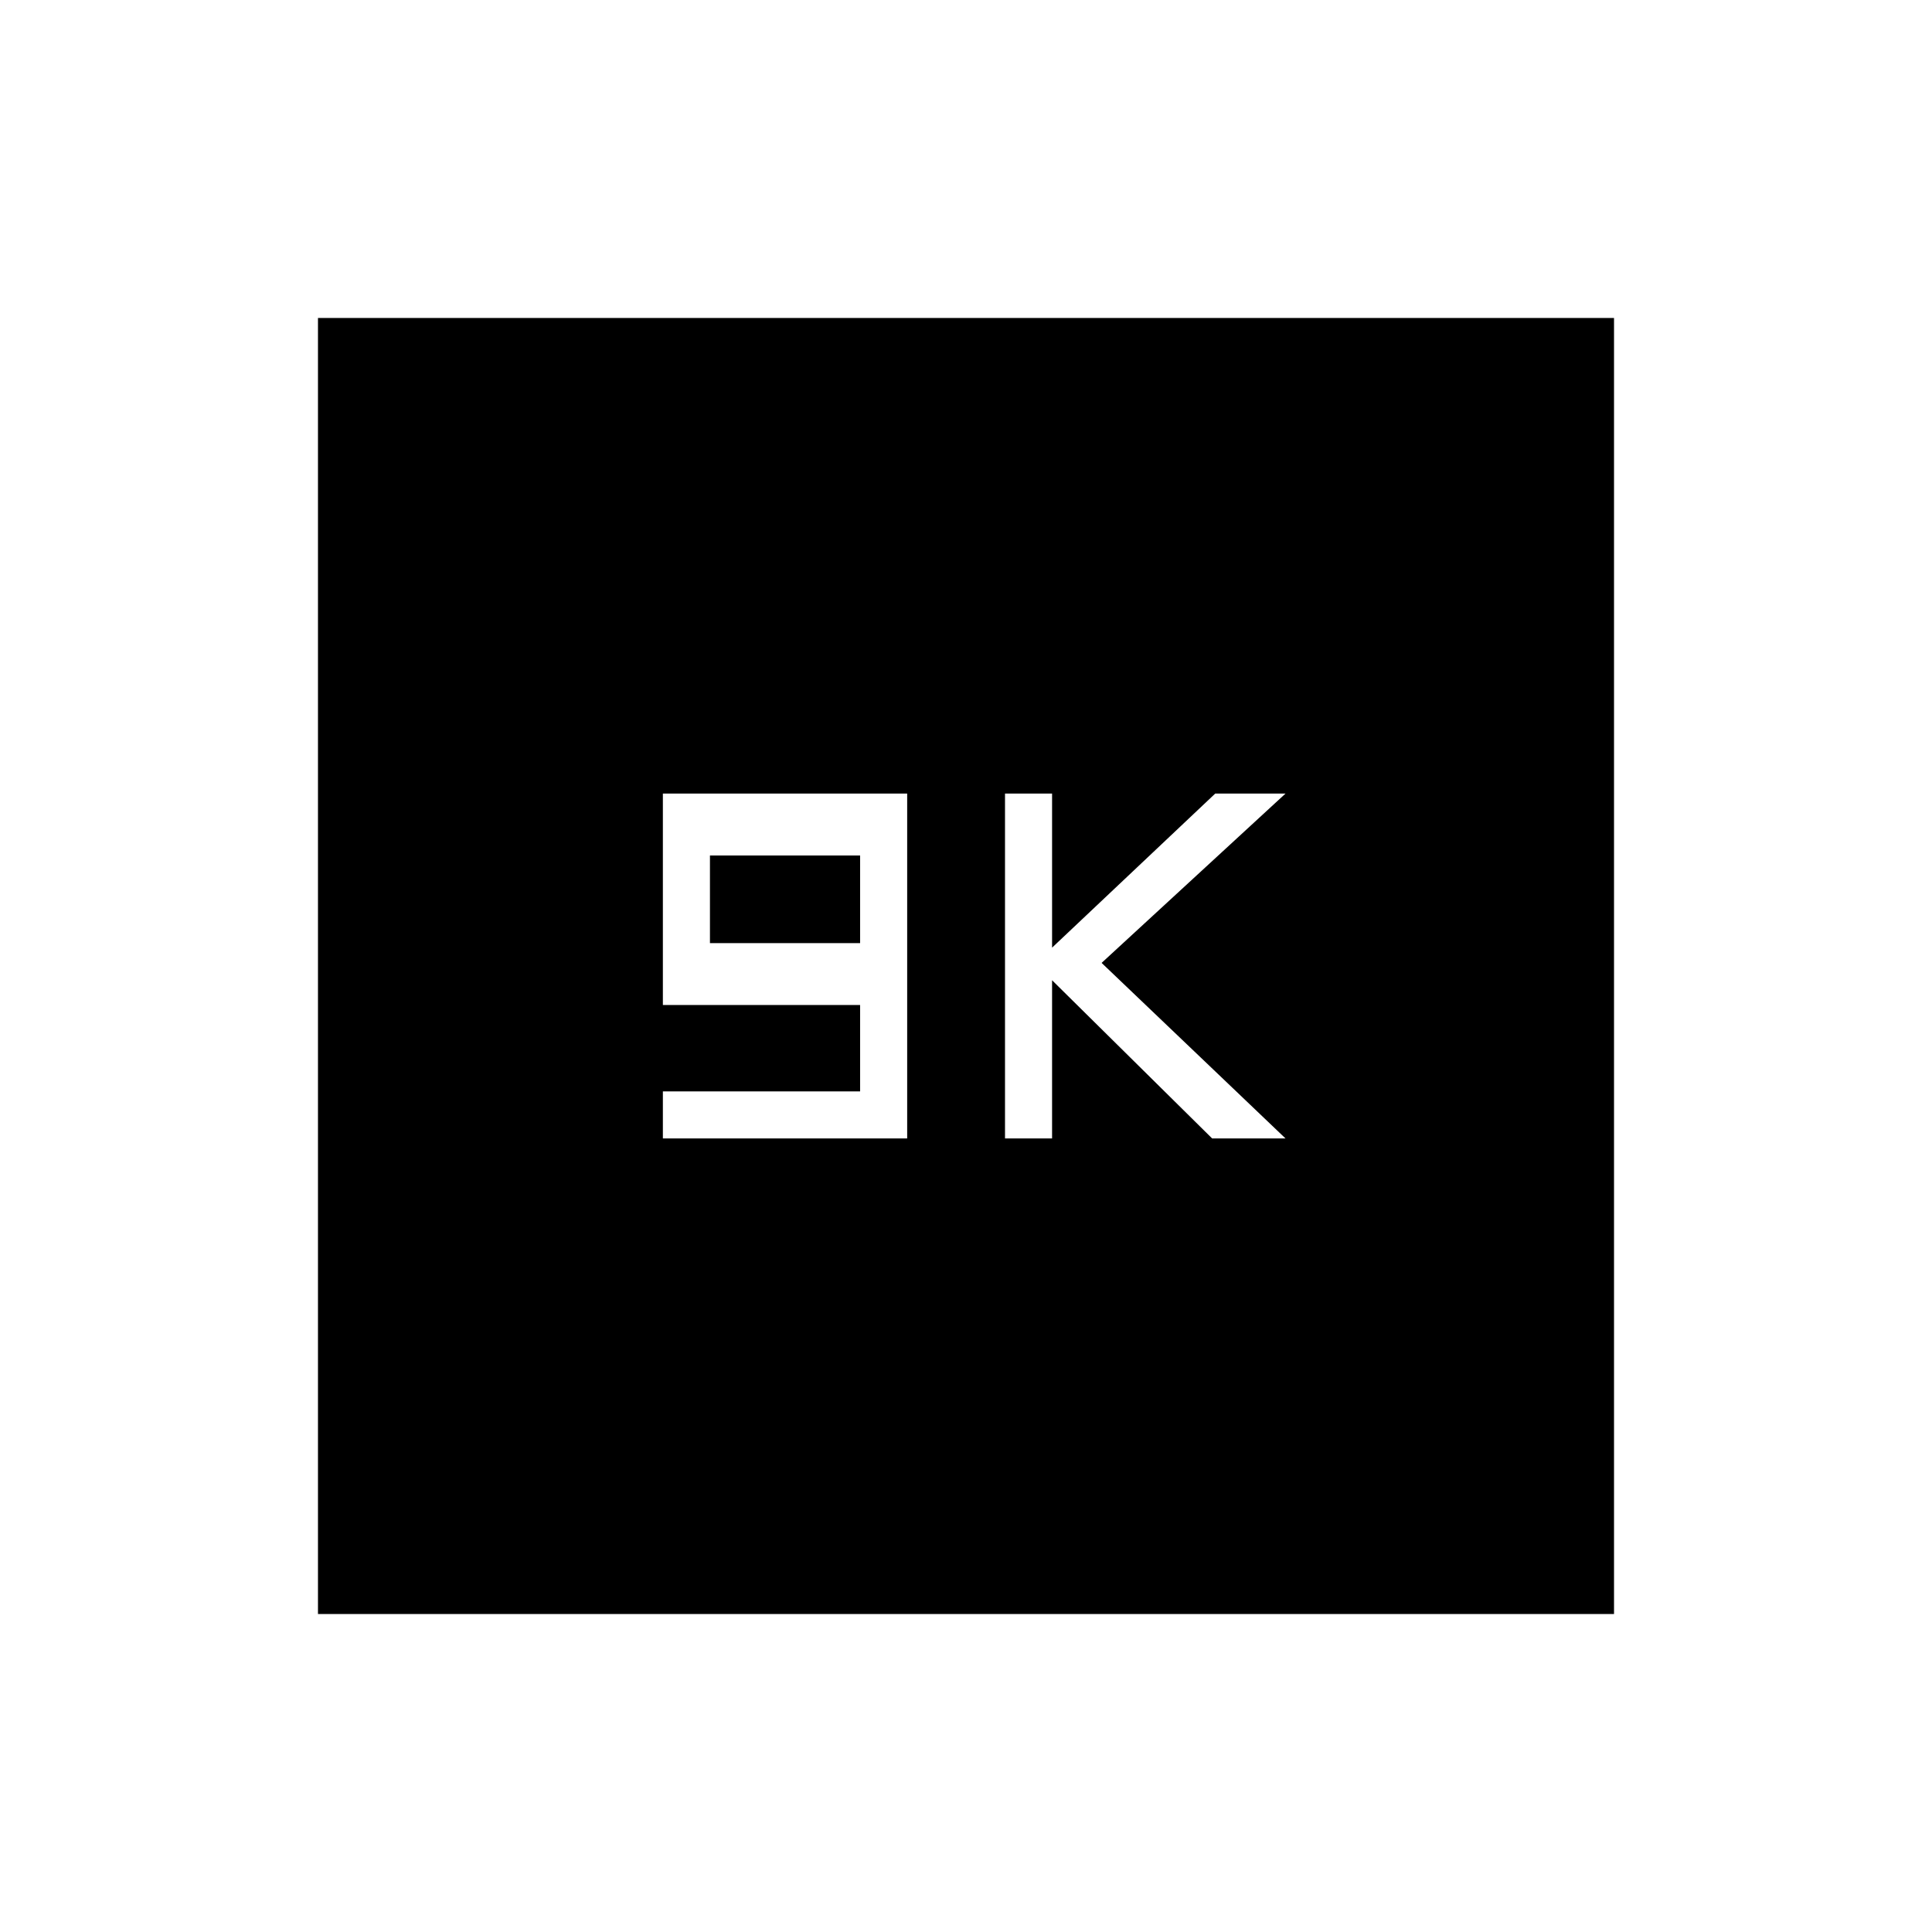 <svg xmlns="http://www.w3.org/2000/svg" height="20" viewBox="0 -960 960 960" width="20"><path d="M329.38-394.31h121.39v-171.38H329.38v105.07h98v42.93h-98v23.38Zm23.39-97.07v-43.54h74.61v43.54h-74.61Zm146.61 97.07h23.39v-78.61l79.54 78.61h36.46l-91.39-87.23 91.39-84.15h-34.92l-81.08 76.57v-76.57h-23.39v171.38ZM158-158v-644h644v644H158Z"/></svg>